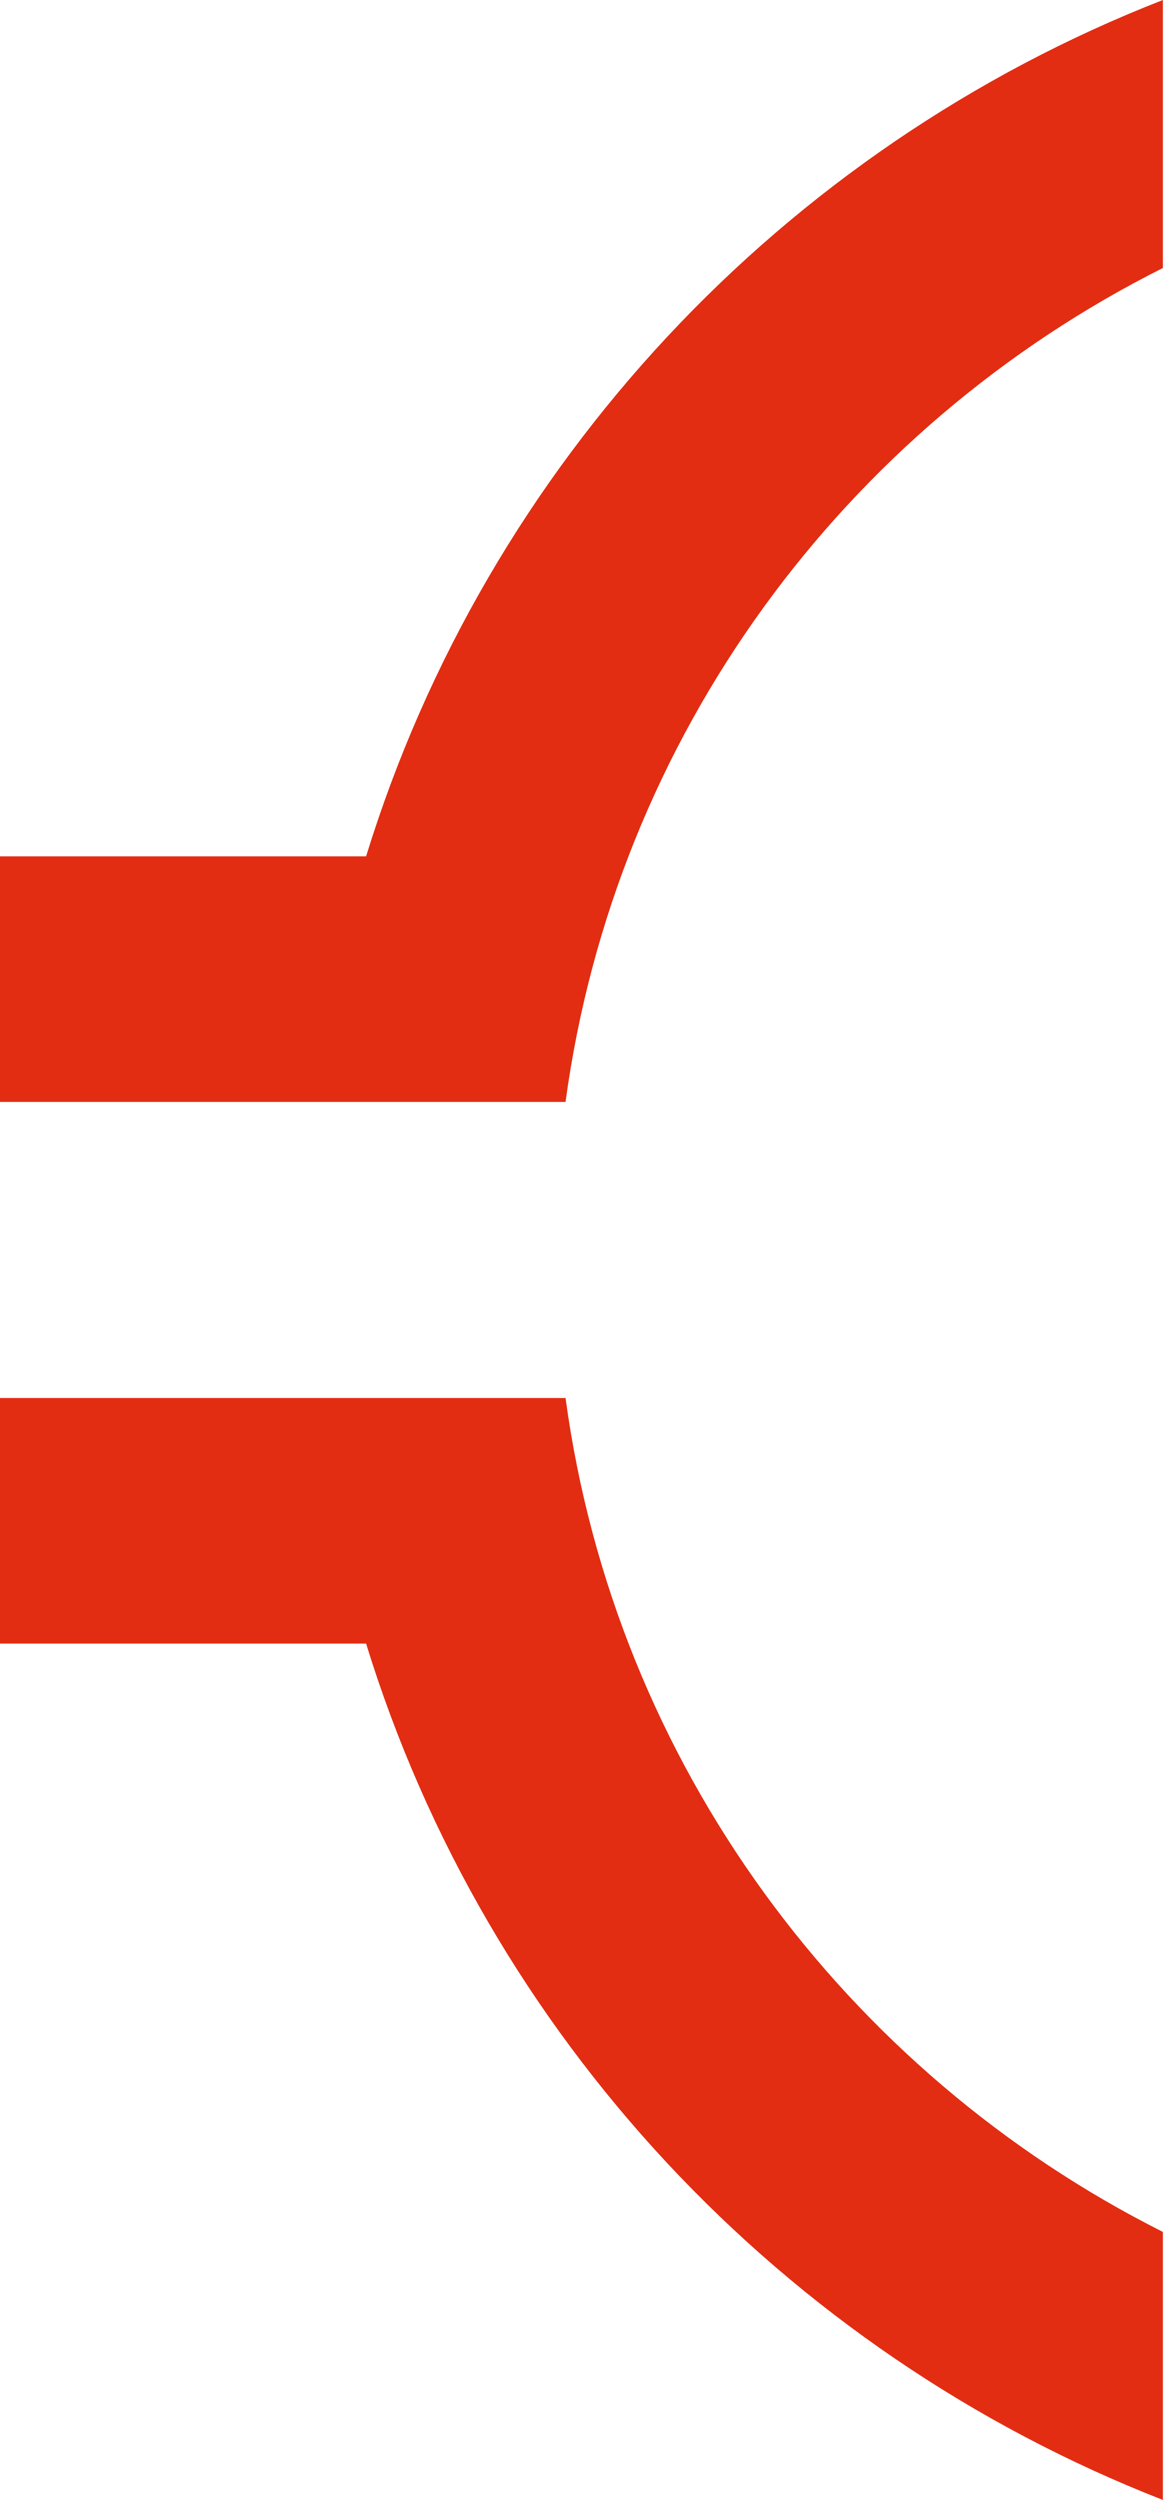 <svg width="61" height="130" viewBox="0 0 61 130" fill="none" xmlns="http://www.w3.org/2000/svg">
<path d="M60.474 116.063V130C40.706 122.279 25.32 105.865 19.038 85.469H0V72.697H29.41C31.99 91.734 43.968 107.759 60.474 116.063Z" fill="#E22D12"/>
<path d="M60.474 13.937C43.919 22.241 31.99 38.267 29.41 57.303H0V44.531H19.038C25.32 24.135 40.706 7.721 60.474 0V13.937Z" fill="#E22D12"/>
</svg>
